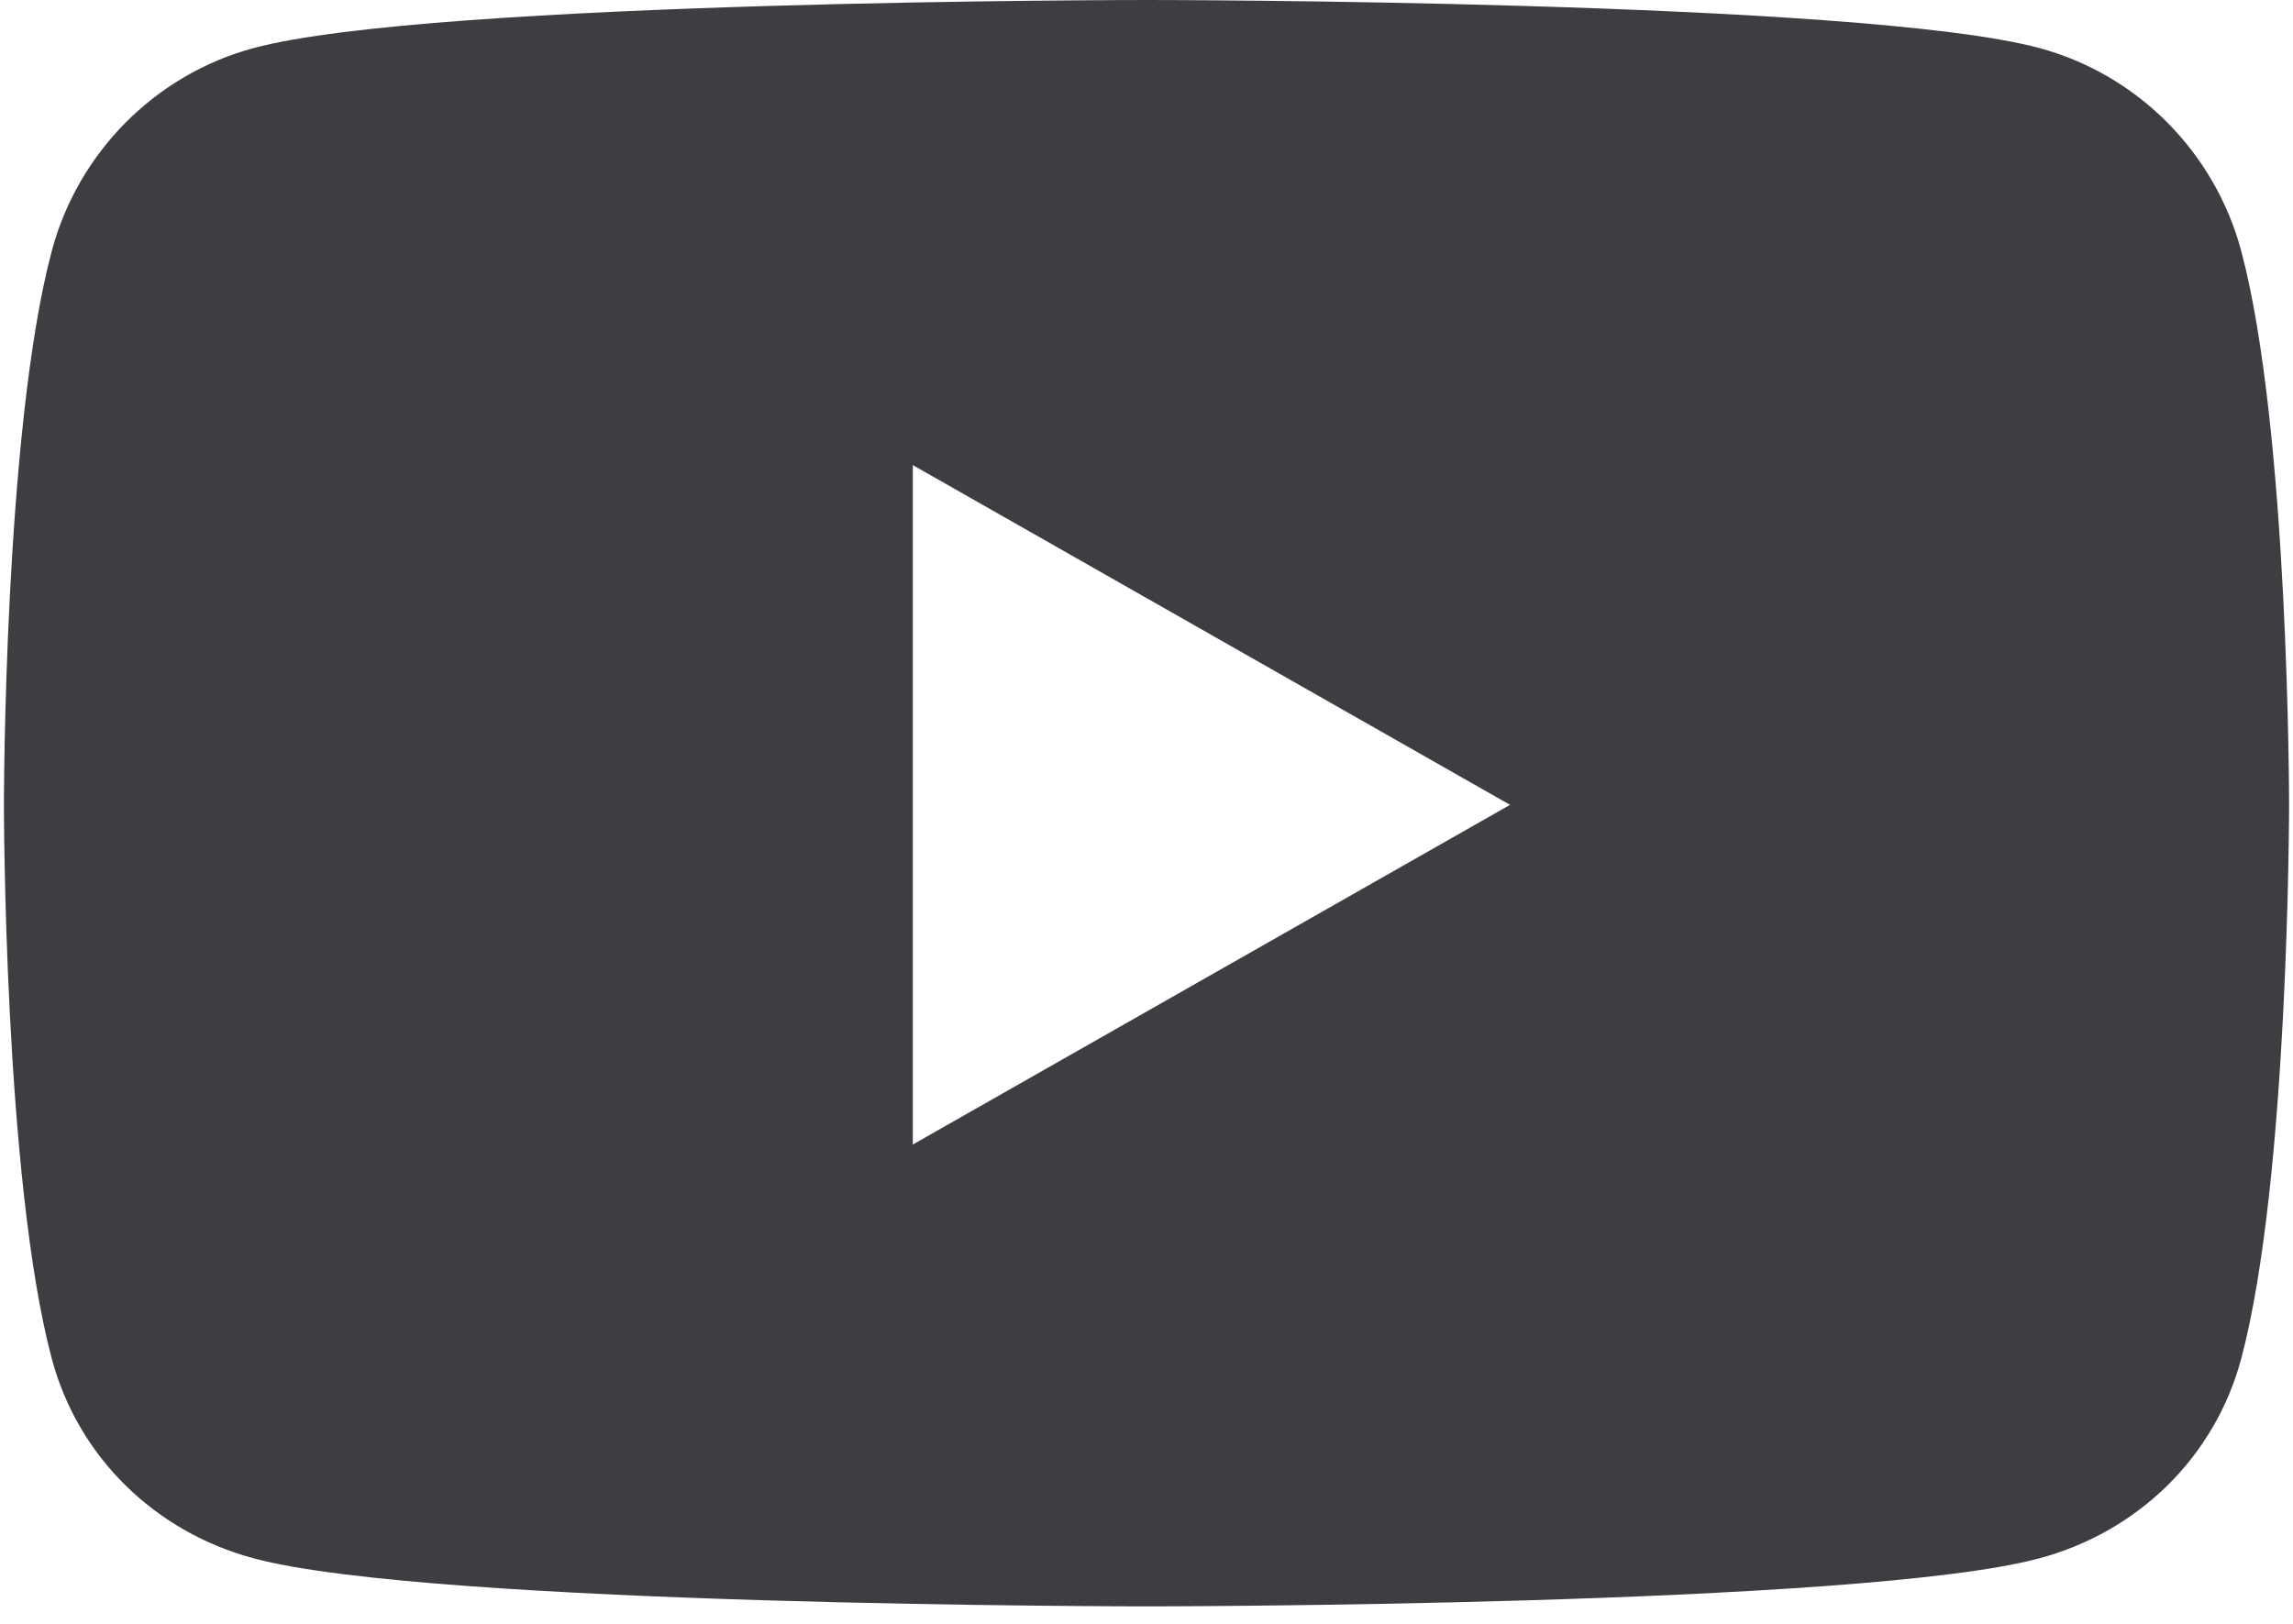 <svg id="meteor-icon-kit__regular-youtube" viewBox="0 0 24 17" fill="none" xmlns="http://www.w3.org/2000/svg"><path fill-rule="evenodd" clip-rule="evenodd" d="M23.459 2.631C23.184 1.596 22.374 0.78 21.345 0.503C19.48 0 12 0 12 0C12 0 4.521 0 2.655 0.503C1.626 0.78 0.816 1.596 0.541 2.631C0.041 4.509 0.041 8.426 0.041 8.426C0.041 8.426 0.041 12.343 0.541 14.22C0.816 15.256 1.626 16.038 2.655 16.314C4.521 16.817 12 16.817 12 16.817C12 16.817 19.479 16.817 21.345 16.314C22.374 16.038 23.184 15.256 23.459 14.22C23.959 12.343 23.959 8.426 23.959 8.426C23.959 8.426 23.959 4.509 23.459 2.631zM9.554 11.982V4.869L15.805 8.426L9.554 11.982z" fill="#3D3E42"/></svg>